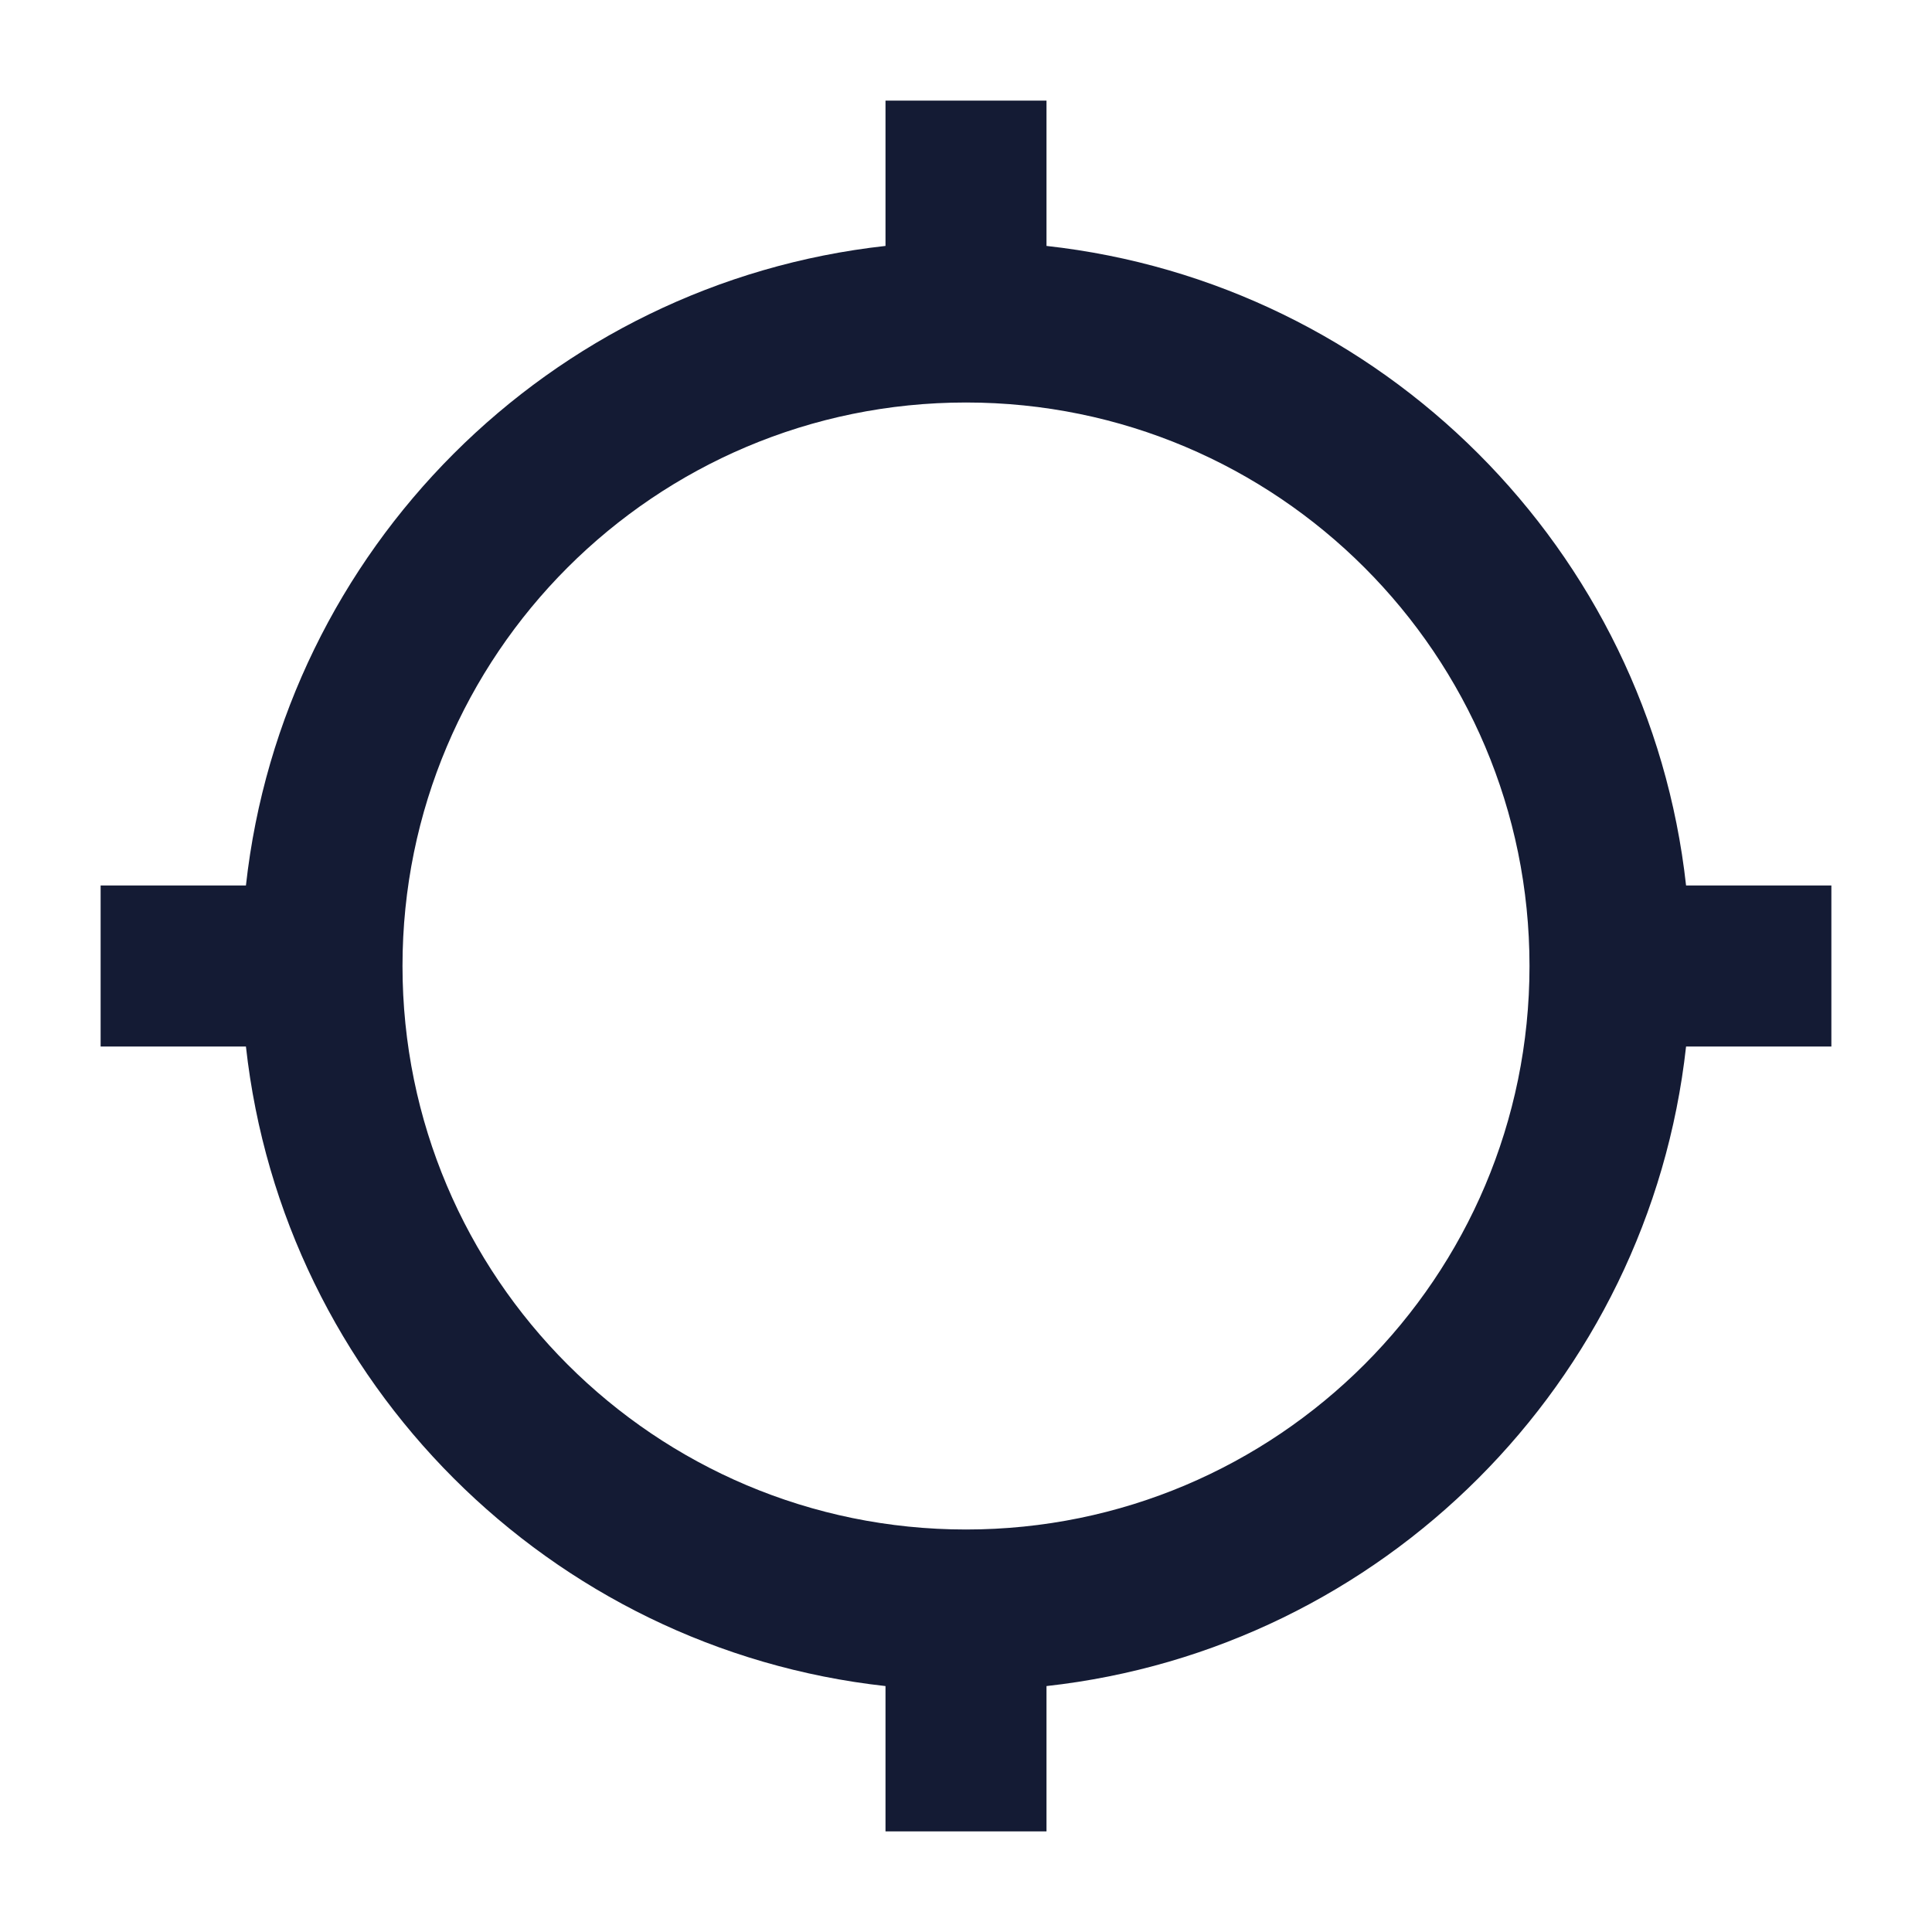 <svg width="24" height="24" viewBox="0 0 24 24" fill="none" xmlns="http://www.w3.org/2000/svg">
<path fill-rule="evenodd" clip-rule="evenodd" d="M13 3.055C17.172 3.516 20.484 6.828 20.945 11H22.75V13H20.945C20.484 17.172 17.172 20.484 13 20.945V22.75H11V20.945C6.828 20.484 3.516 17.172 3.055 13H1.25V11H3.055C3.516 6.828 6.828 3.516 11 3.055V1.25H13V3.055ZM12 5C8.134 5 5 8.134 5 12C5 15.866 8.134 19 12 19C15.866 19 19 15.866 19 12C19 8.134 15.866 5 12 5Z" fill="#141B34"/>
</svg>
